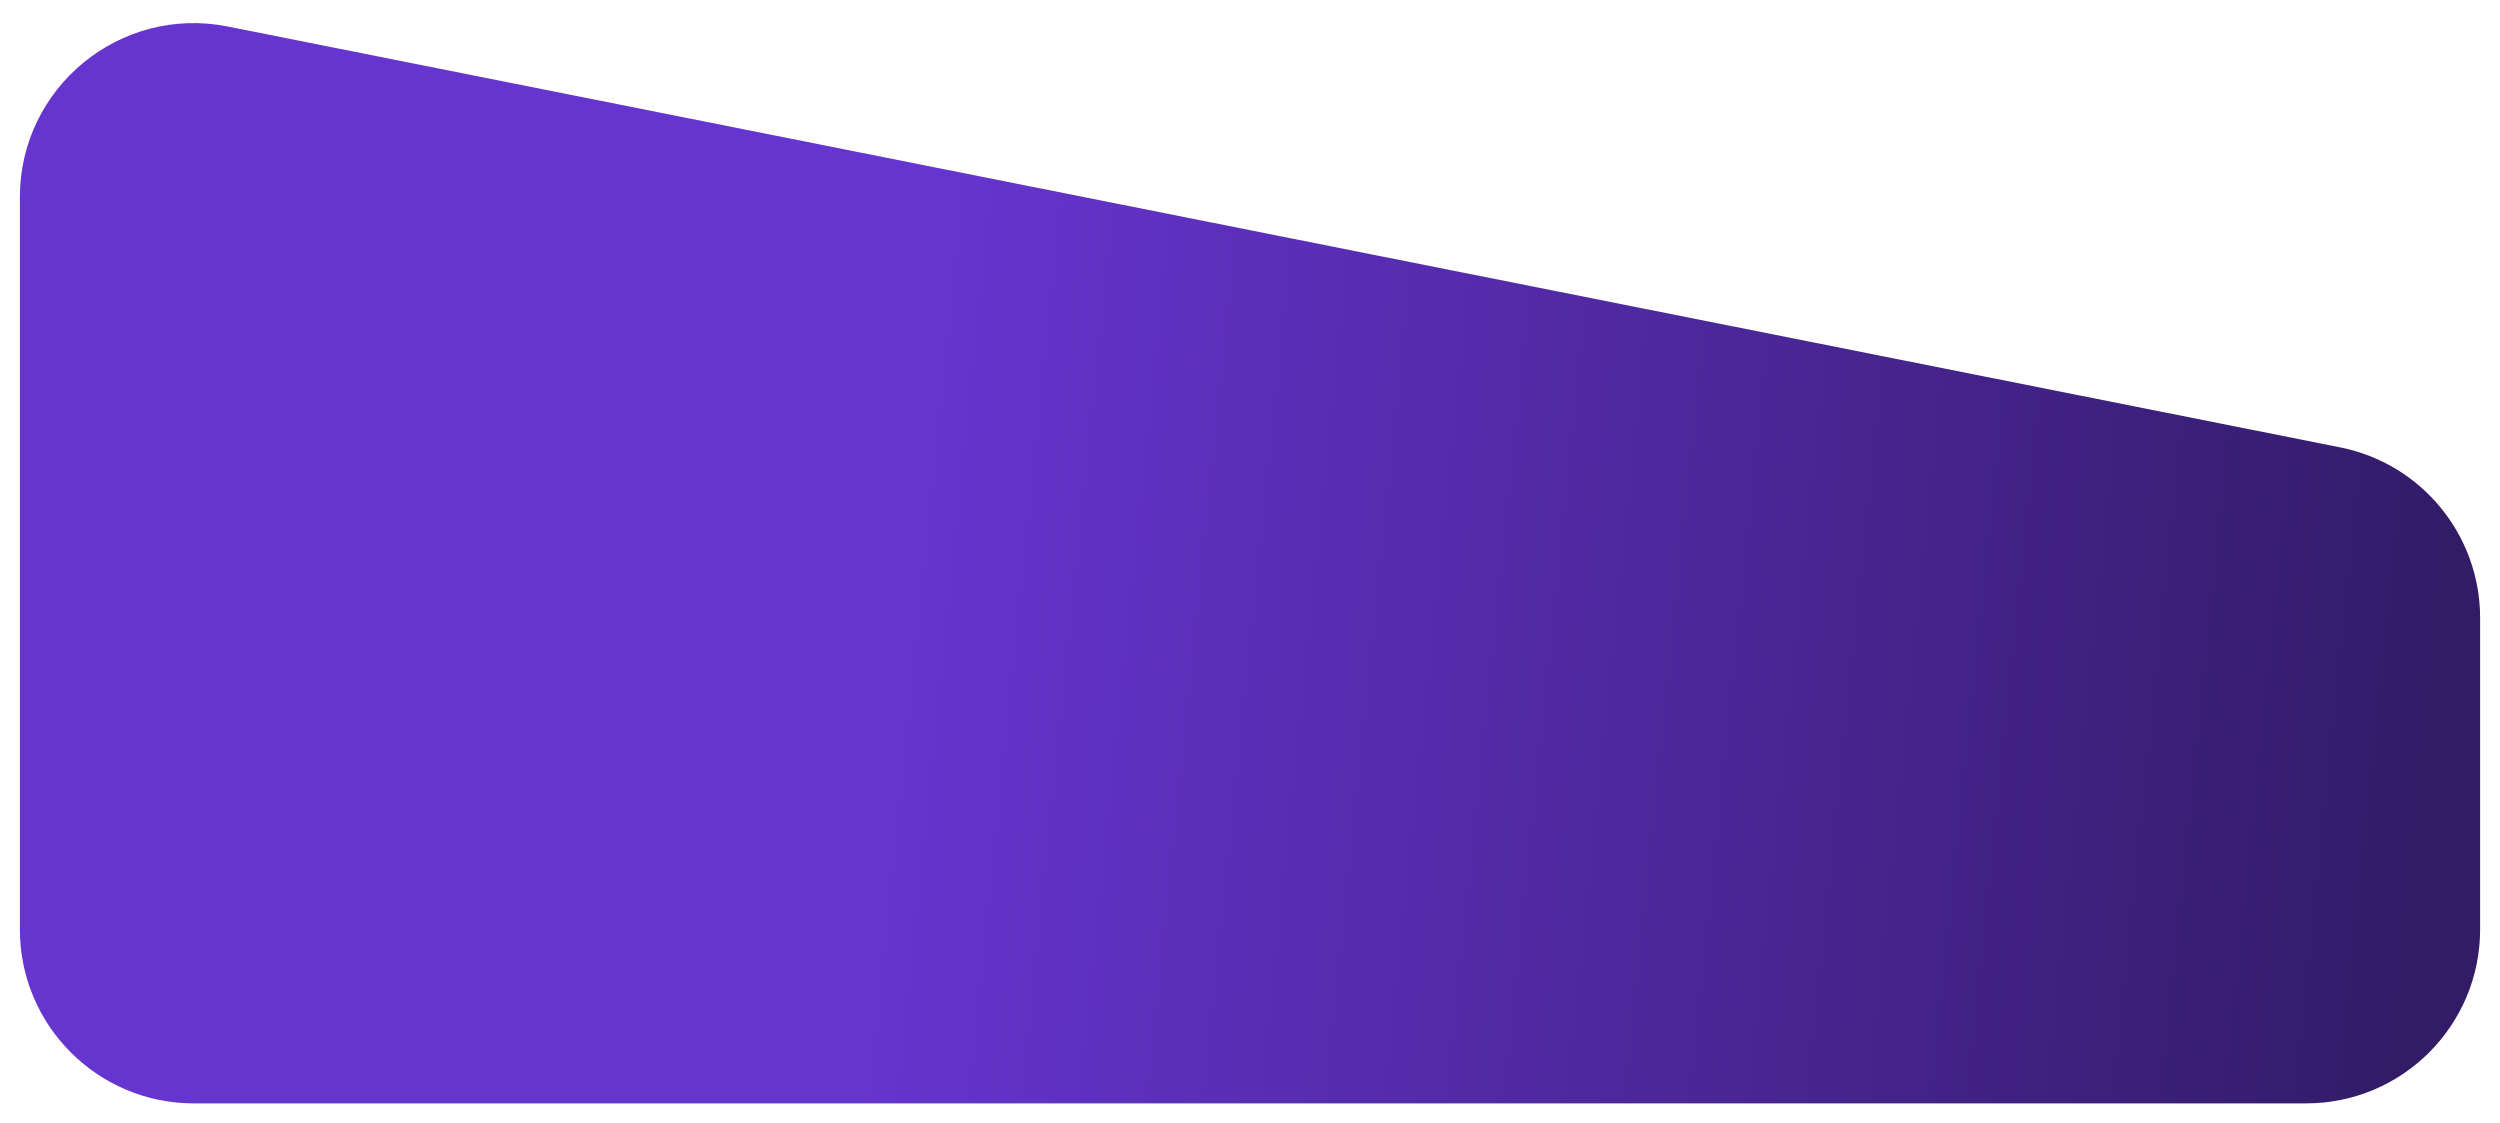 <svg width="503" height="226" viewBox="0 0 503 226" fill="none" xmlns="http://www.w3.org/2000/svg">
<g filter="url(#filter0_d_2077_176)">
<path d="M4 35.661C4 13.585 24.188 -2.978 45.839 1.336L470.839 86.01C487.21 89.272 499 103.642 499 120.336V183C499 202.33 483.33 218 464 218H39C19.67 218 4 202.33 4 183V35.661Z" fill="url(#paint0_linear_2077_176)"/>
</g>
<defs>
<filter id="filter0_d_2077_176" x="0" y="0.649" width="503" height="225.351" filterUnits="userSpaceOnUse" color-interpolation-filters="sRGB">
<feFlood flood-opacity="0" result="BackgroundImageFix"/>
<feColorMatrix in="SourceAlpha" type="matrix" values="0 0 0 0 0 0 0 0 0 0 0 0 0 0 0 0 0 0 127 0" result="hardAlpha"/>
<feOffset dy="4"/>
<feGaussianBlur stdDeviation="2"/>
<feComposite in2="hardAlpha" operator="out"/>
<feColorMatrix type="matrix" values="0 0 0 0 0 0 0 0 0 0 0 0 0 0 0 0 0 0 0.25 0"/>
<feBlend mode="normal" in2="BackgroundImageFix" result="effect1_dropShadow_2077_176"/>
<feBlend mode="normal" in="SourceGraphic" in2="effect1_dropShadow_2077_176" result="shape"/>
</filter>
<linearGradient id="paint0_linear_2077_176" x1="183.333" y1="127.121" x2="486.649" y2="158.436" gradientUnits="userSpaceOnUse">
<stop stop-color="#6634CE"/>
<stop offset="1" stop-color="#331B68"/>
</linearGradient>
</defs>
</svg>

